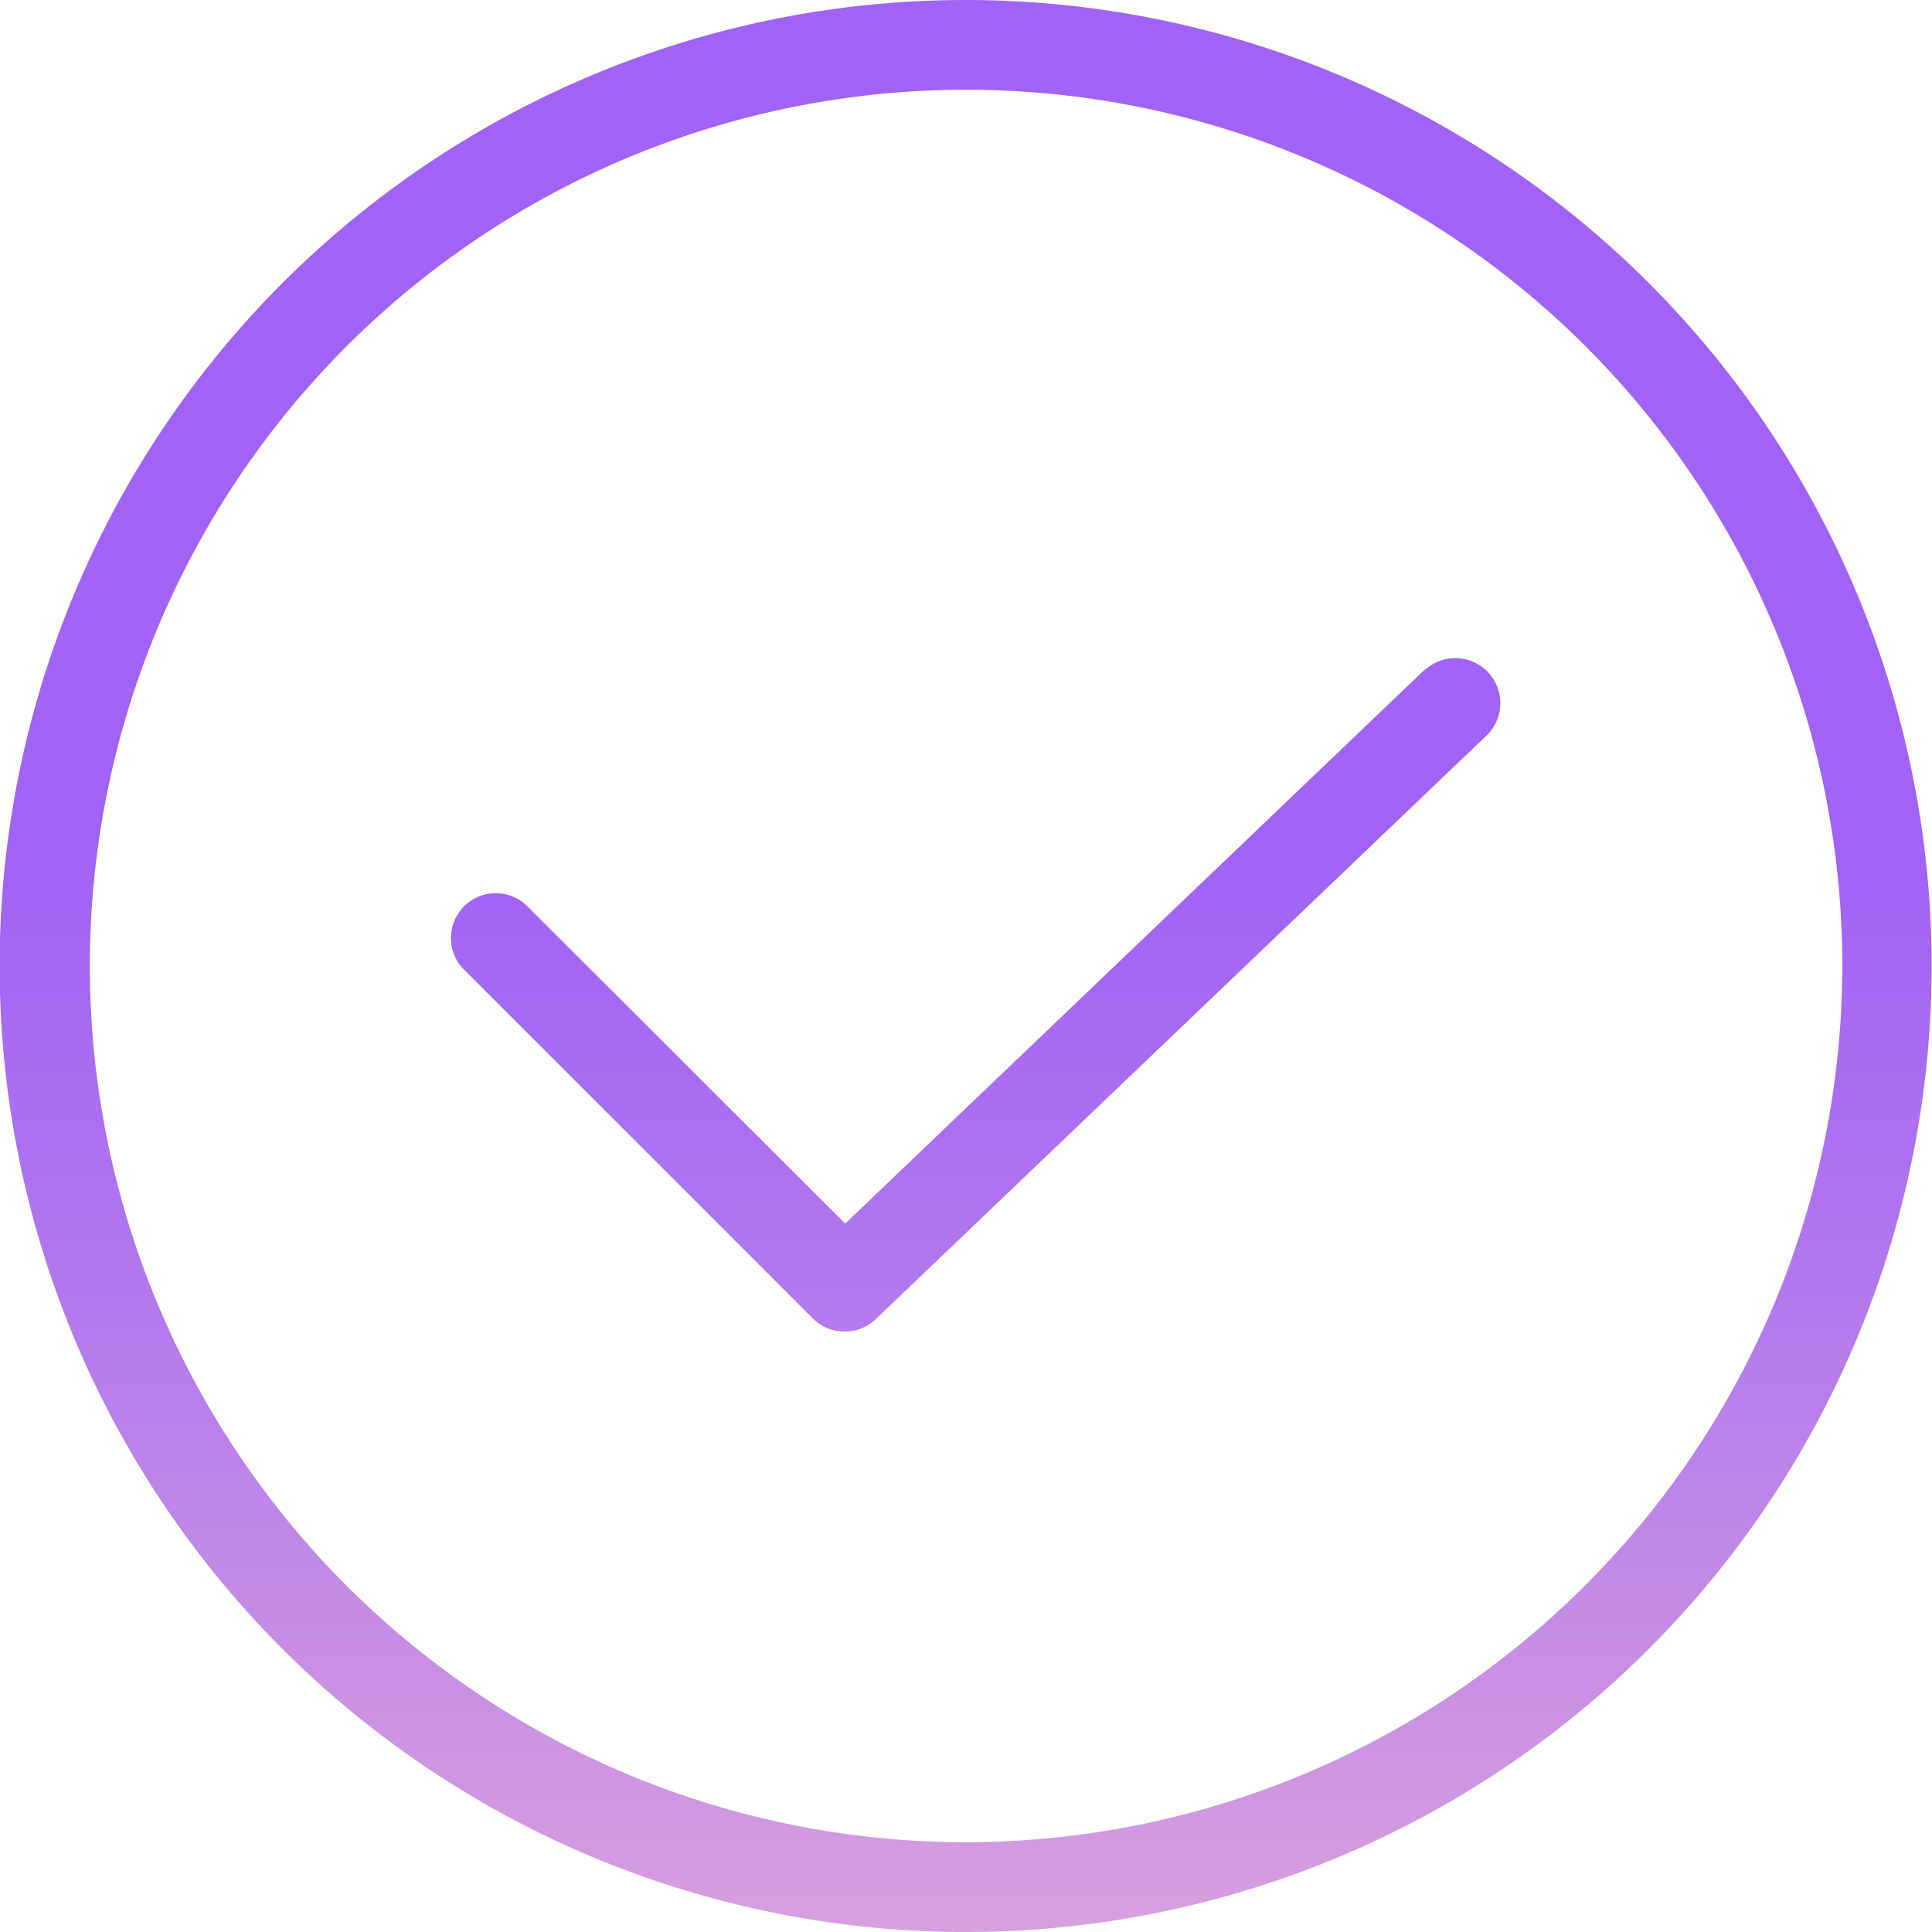 <svg xmlns="http://www.w3.org/2000/svg" xmlns:xlink="http://www.w3.org/1999/xlink" width="24" height="24" viewBox="0 0 24 24">
    <defs>
        <linearGradient id="saz91d45pa" x1=".595" x2=".595" y1=".04" y2="1.325" gradientUnits="objectBoundingBox">
            <stop offset=".322" stop-color="#a163f5"/>
            <stop offset=".466" stop-color="#b074ee"/>
            <stop offset=".752" stop-color="#d8a1dd"/>
            <stop offset=".898" stop-color="#efbad3"/>
        </linearGradient>
        <linearGradient id="lt56v6gnzb" x1=".676" x2=".676" y1="-.861" y2="2.822" xlink:href="#saz91d45pa"/>
    </defs>
    <g>
        <path fill="url(#saz91d45pa)" d="M12 .48A12 12 0 1 0 20.48 4 12 12 0 0 0 12 .48zm0 22.885a10.885 10.885 0 1 1 10.88-10.884A10.9 10.9 0 0 1 12 23.365zm0 0" transform="translate(.006 -.48)"/>
        <path fill="url(#lt56v6gnzb)" d="M112.766 146.834l-7.206 6.888-3.93-3.924a.557.557 0 1 0-.787.787l4.315 4.315a.549.549 0 0 0 .4.162.541.541 0 0 0 .385-.156l7.6-7.262a.559.559 0 0 0-.77-.809zm0 0" transform="translate(.006 -.48) translate(-95.067 -138.042)"/>
    </g>
</svg>
